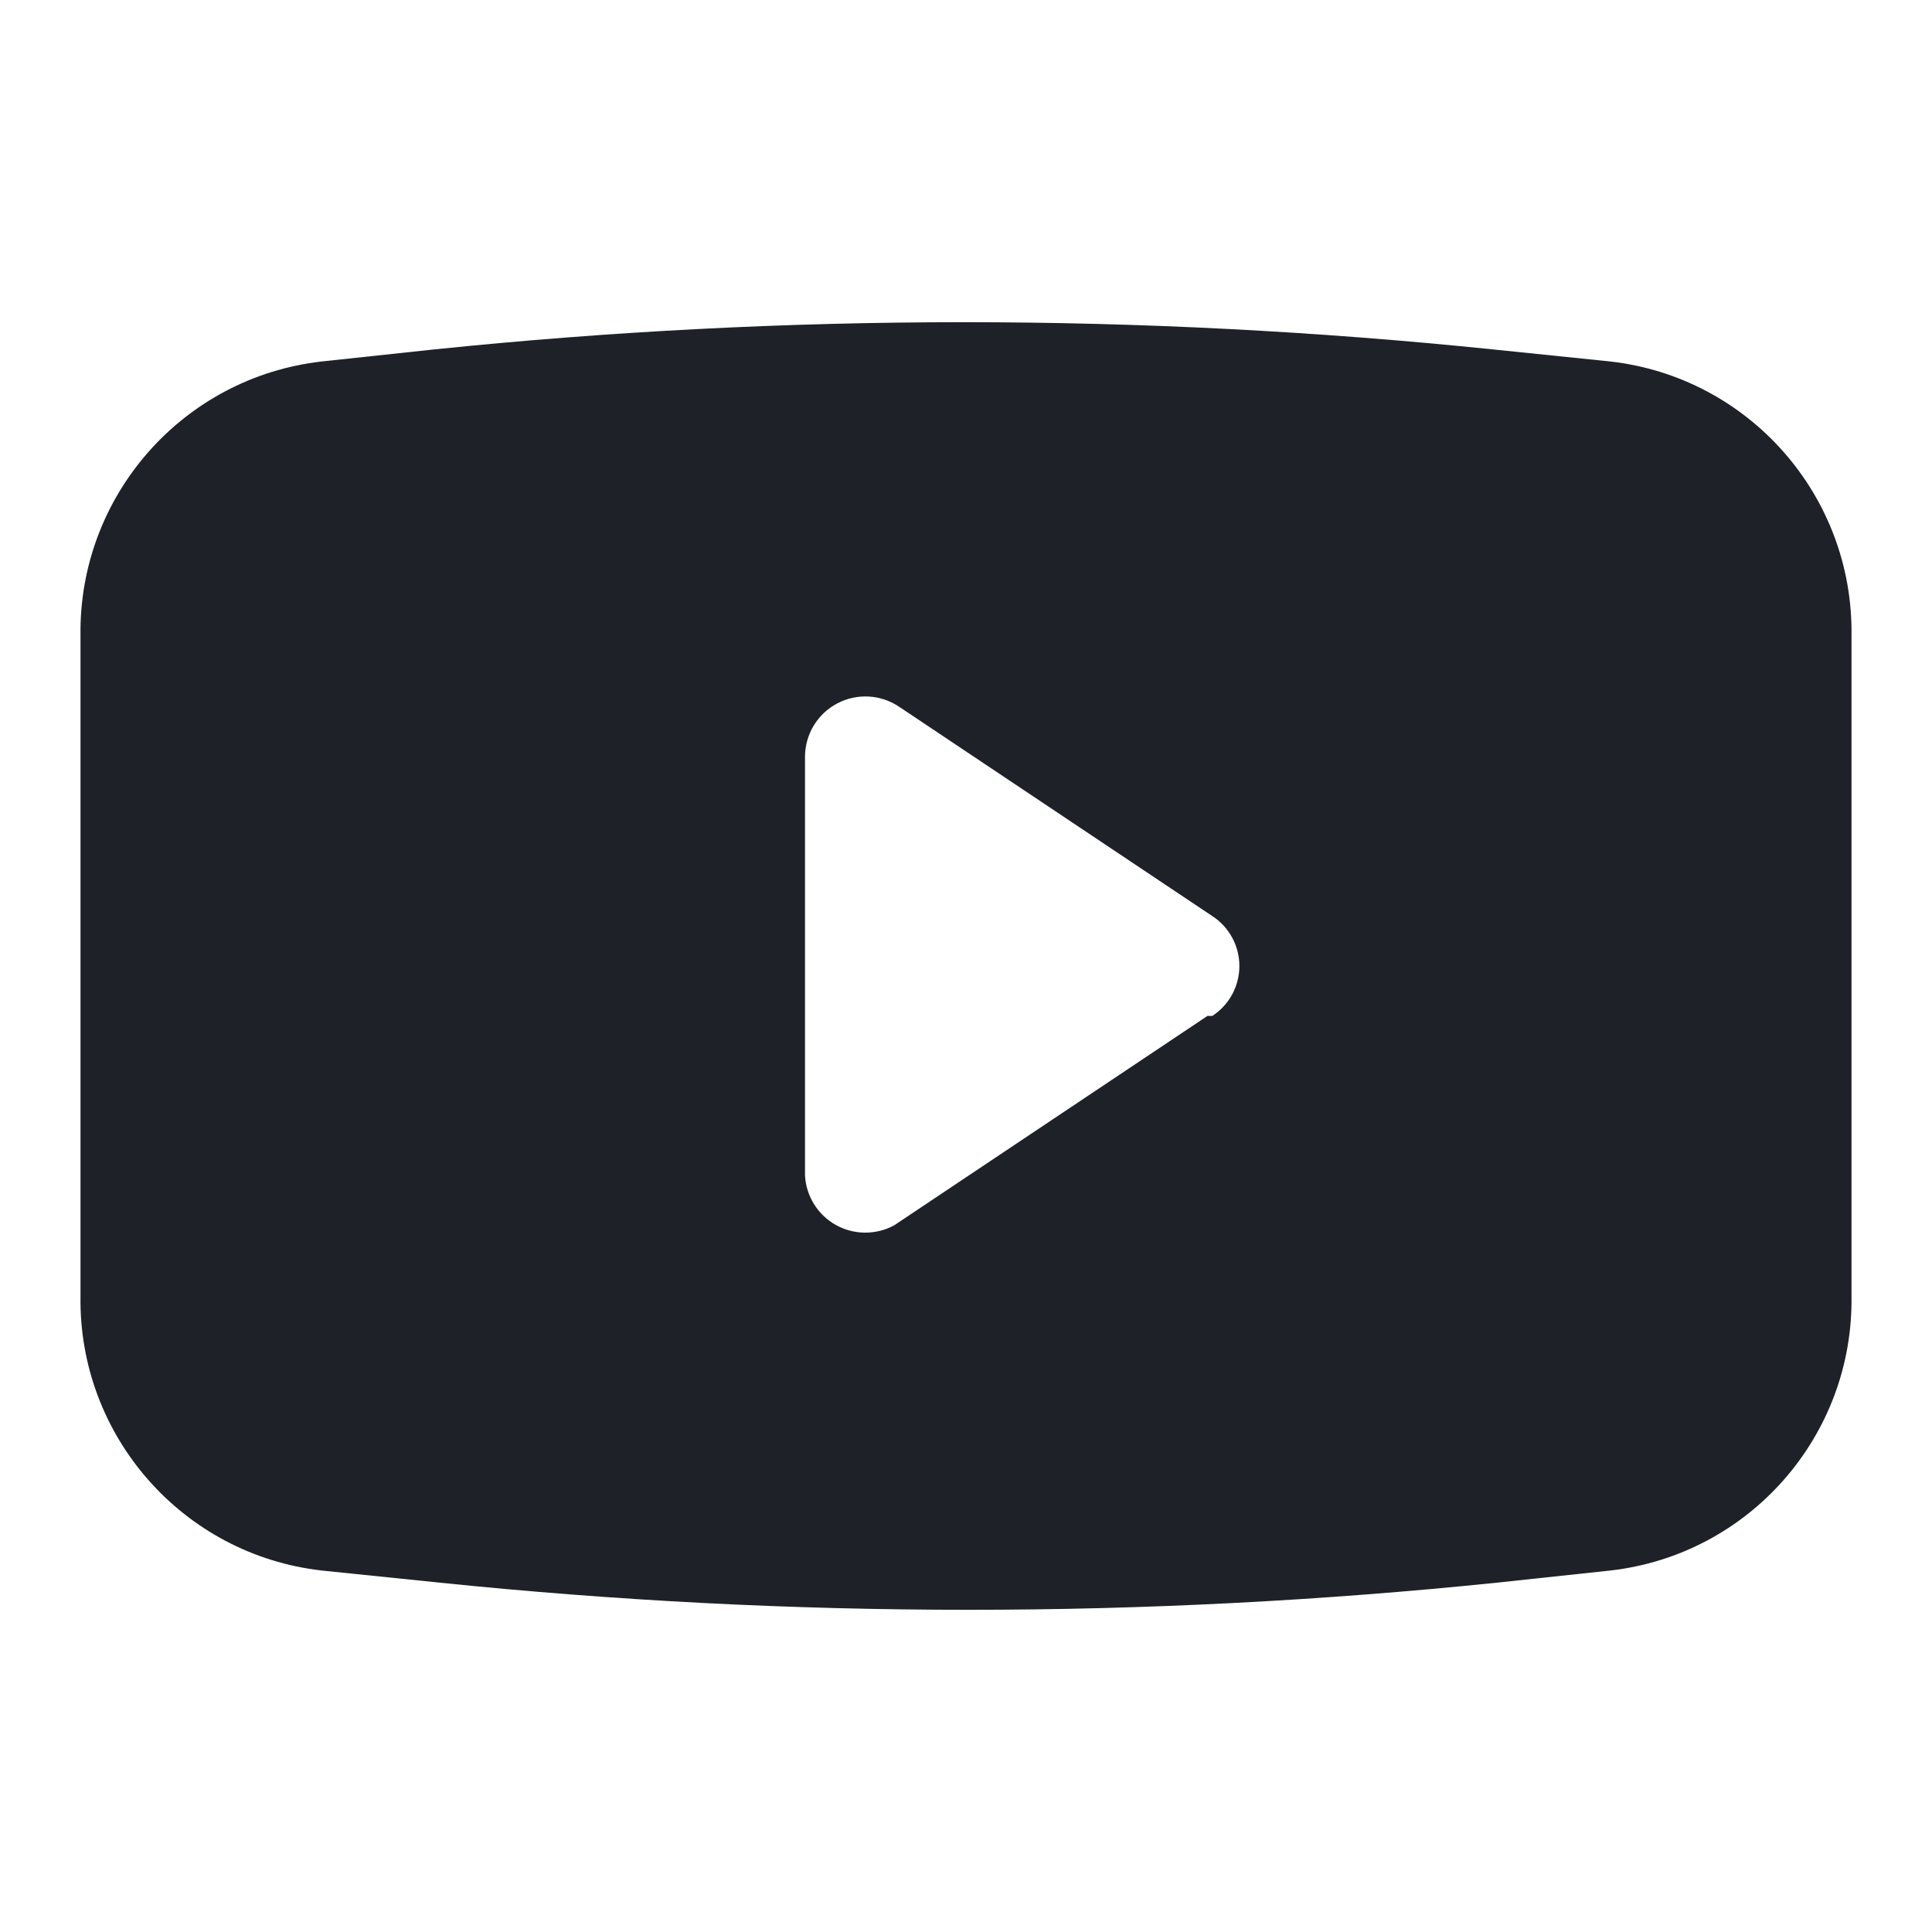 <svg width="24" height="24" viewBox="0 0 24 24" fill="#ADB5BD" xmlns="http://www.w3.org/2000/svg">
<path d="M20 4.49L18.54 4.34C14.172 3.89 9.768 3.89 5.4 4.34L4 4.49C2.272 4.685 0.974 6.161 1 7.9V16.1C0.974 17.839 2.272 19.315 4 19.51L5.46 19.66C9.828 20.11 14.232 20.11 18.6 19.66L20 19.51C21.729 19.315 23.026 17.839 23 16.1V7.9C23.026 6.161 21.729 4.685 20 4.49ZM15 12.62L11.11 15.22C10.883 15.344 10.609 15.343 10.383 15.217C10.158 15.091 10.013 14.858 10 14.6V9.4C10.001 9.123 10.154 8.868 10.399 8.739C10.644 8.609 10.94 8.625 11.17 8.78L15.06 11.38C15.27 11.517 15.396 11.75 15.396 12C15.396 12.25 15.27 12.483 15.06 12.62H15Z" fill="#1E2128"/>
</svg>
